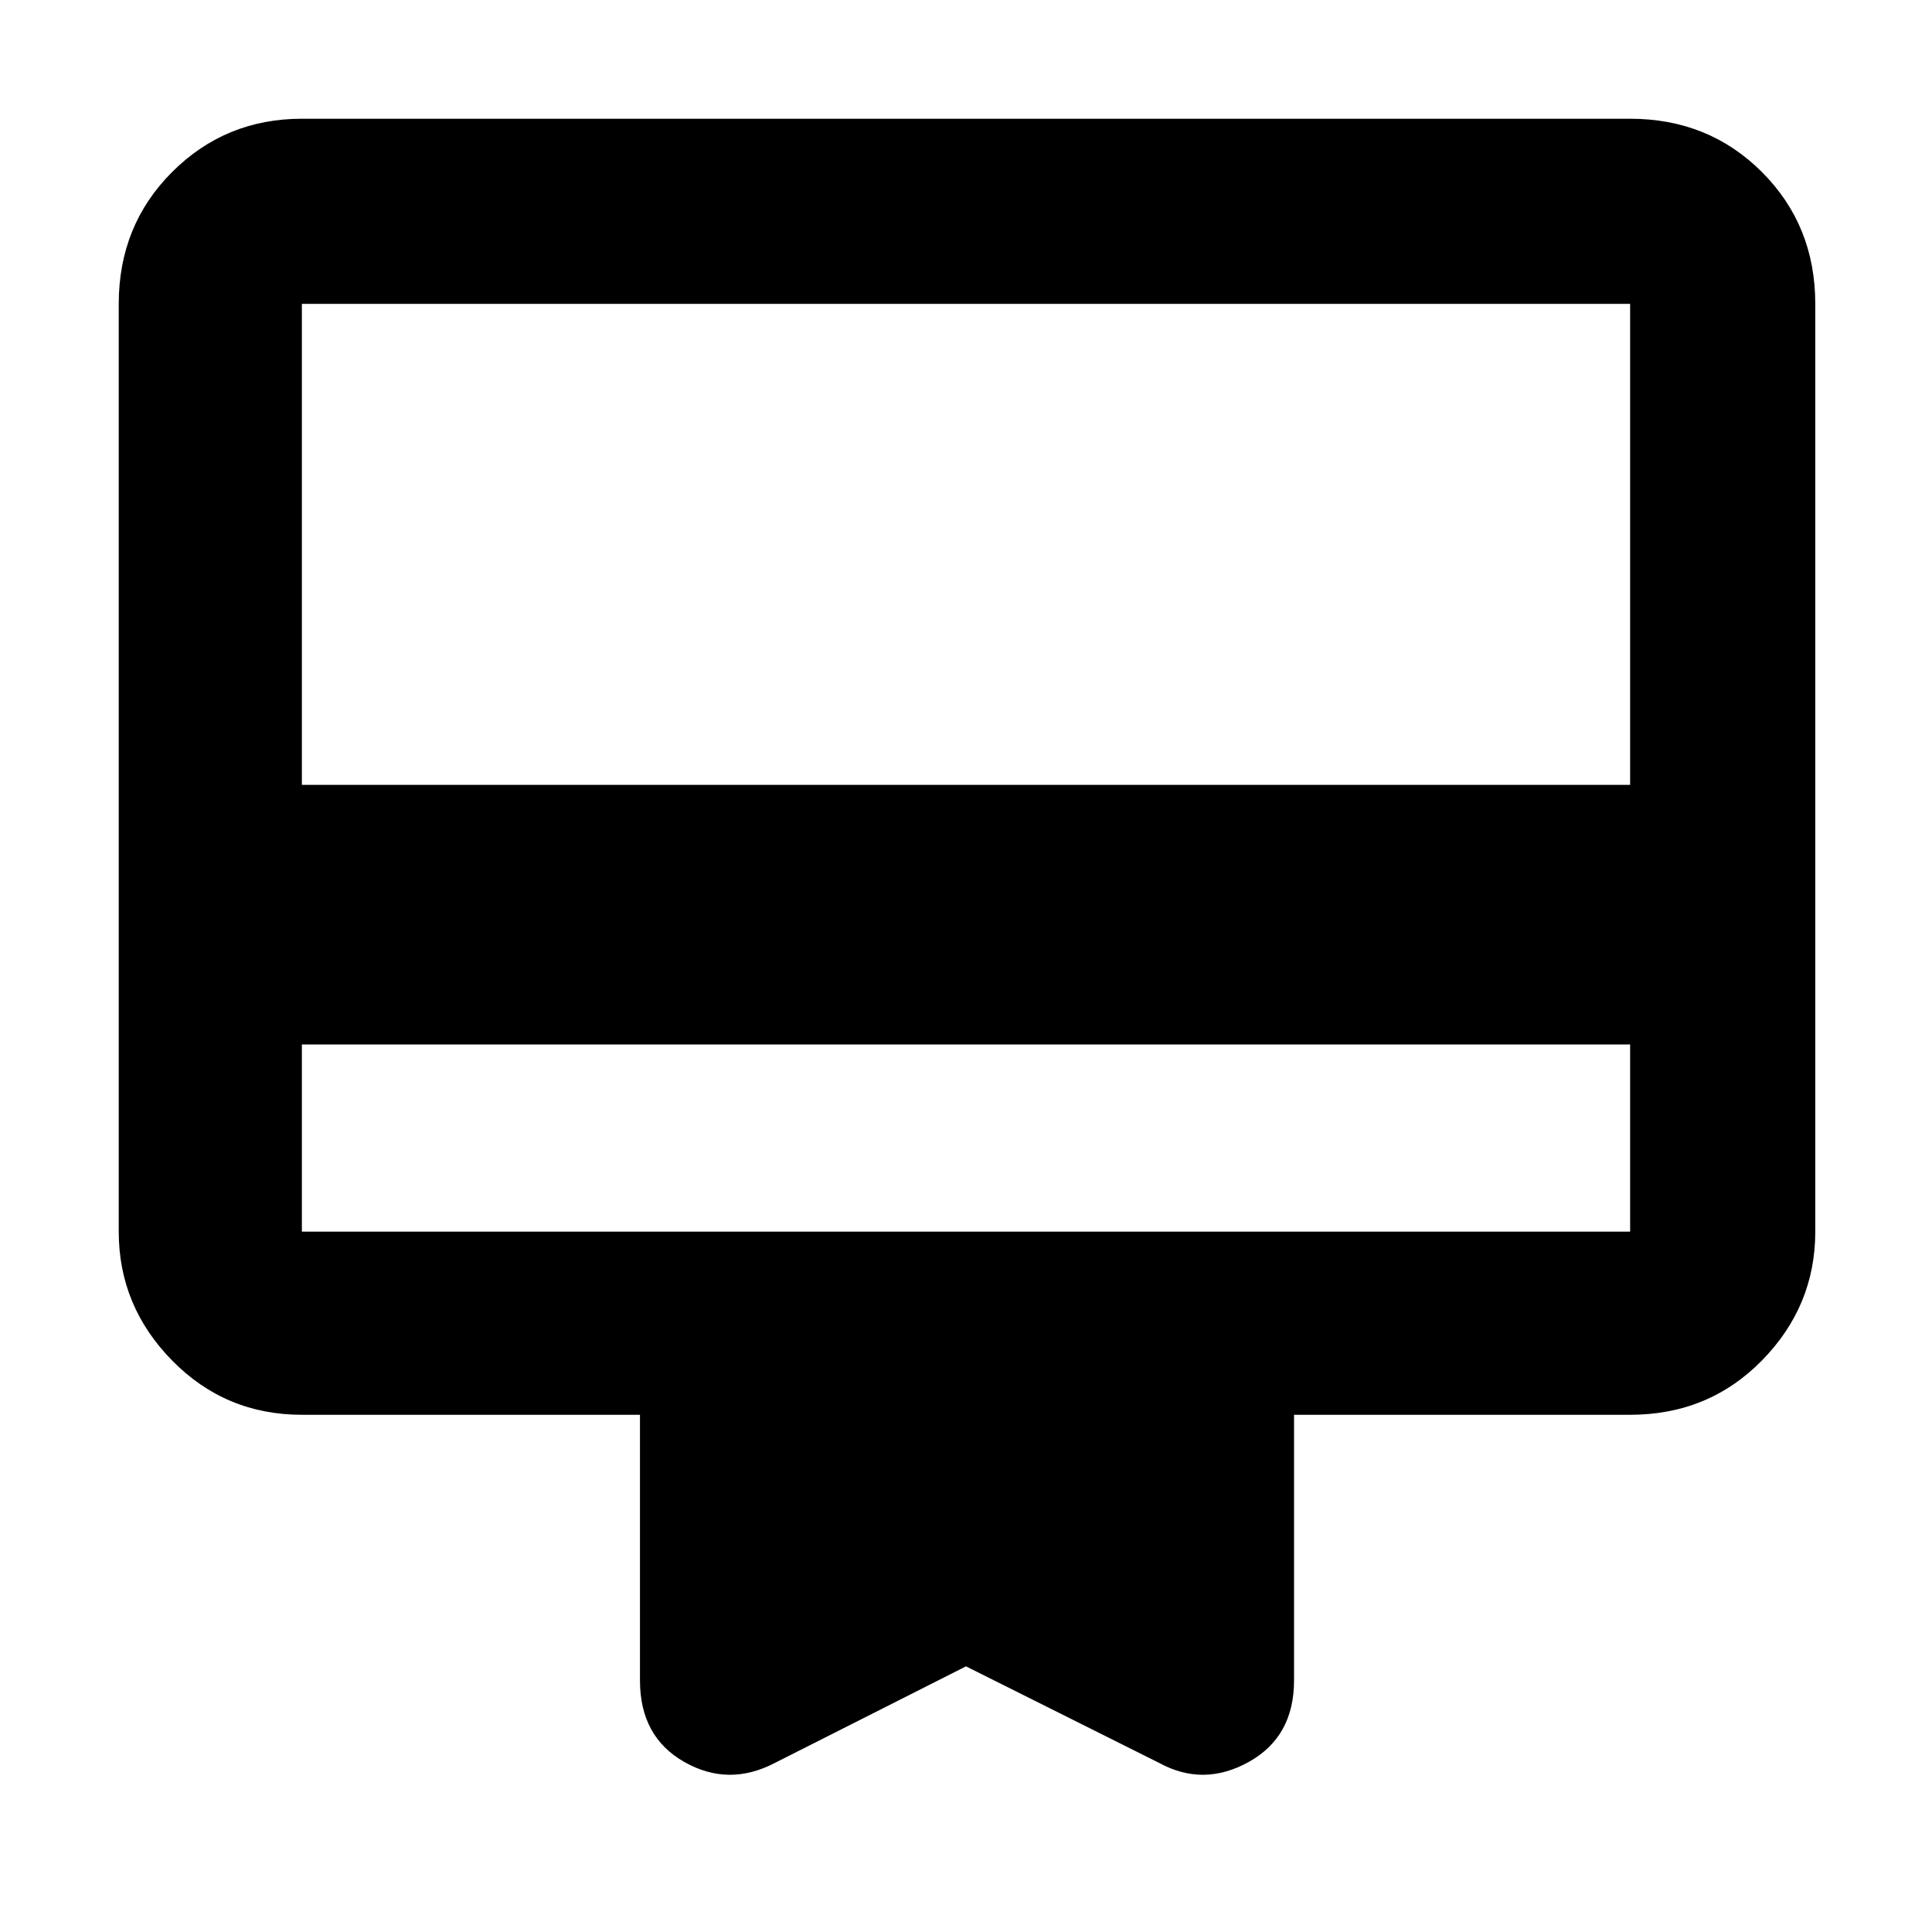 <svg xmlns="http://www.w3.org/2000/svg" height="48" width="48"><path d="M7.5 25.95V30.6Q7.5 30.6 7.5 30.6Q7.5 30.6 7.5 30.6H40.5Q40.5 30.6 40.5 30.6Q40.5 30.6 40.5 30.6V25.95ZM19.25 43.8Q18.1 44.4 17 43.775Q15.9 43.15 15.9 41.75V35.15H7.5Q5.6 35.15 4.275 33.8Q2.95 32.45 2.95 30.6V7.55Q2.95 5.6 4.275 4.275Q5.6 2.95 7.5 2.95H40.5Q42.45 2.95 43.775 4.275Q45.1 5.6 45.1 7.55V30.6Q45.1 32.45 43.775 33.8Q42.45 35.15 40.5 35.15H32.15V41.75Q32.15 43.15 31.025 43.775Q29.9 44.4 28.8 43.8L24 41.4ZM7.5 19.5H40.5V7.55Q40.5 7.55 40.5 7.55Q40.5 7.55 40.5 7.55H7.5Q7.5 7.55 7.5 7.55Q7.5 7.55 7.5 7.55ZM7.5 30.6V7.55Q7.5 7.55 7.5 7.55Q7.5 7.55 7.5 7.55Q7.5 7.55 7.5 7.55Q7.5 7.55 7.5 7.55V30.6Q7.5 30.6 7.5 30.6Q7.5 30.6 7.5 30.6Q7.5 30.6 7.5 30.6Q7.5 30.6 7.5 30.6Z"/></svg>